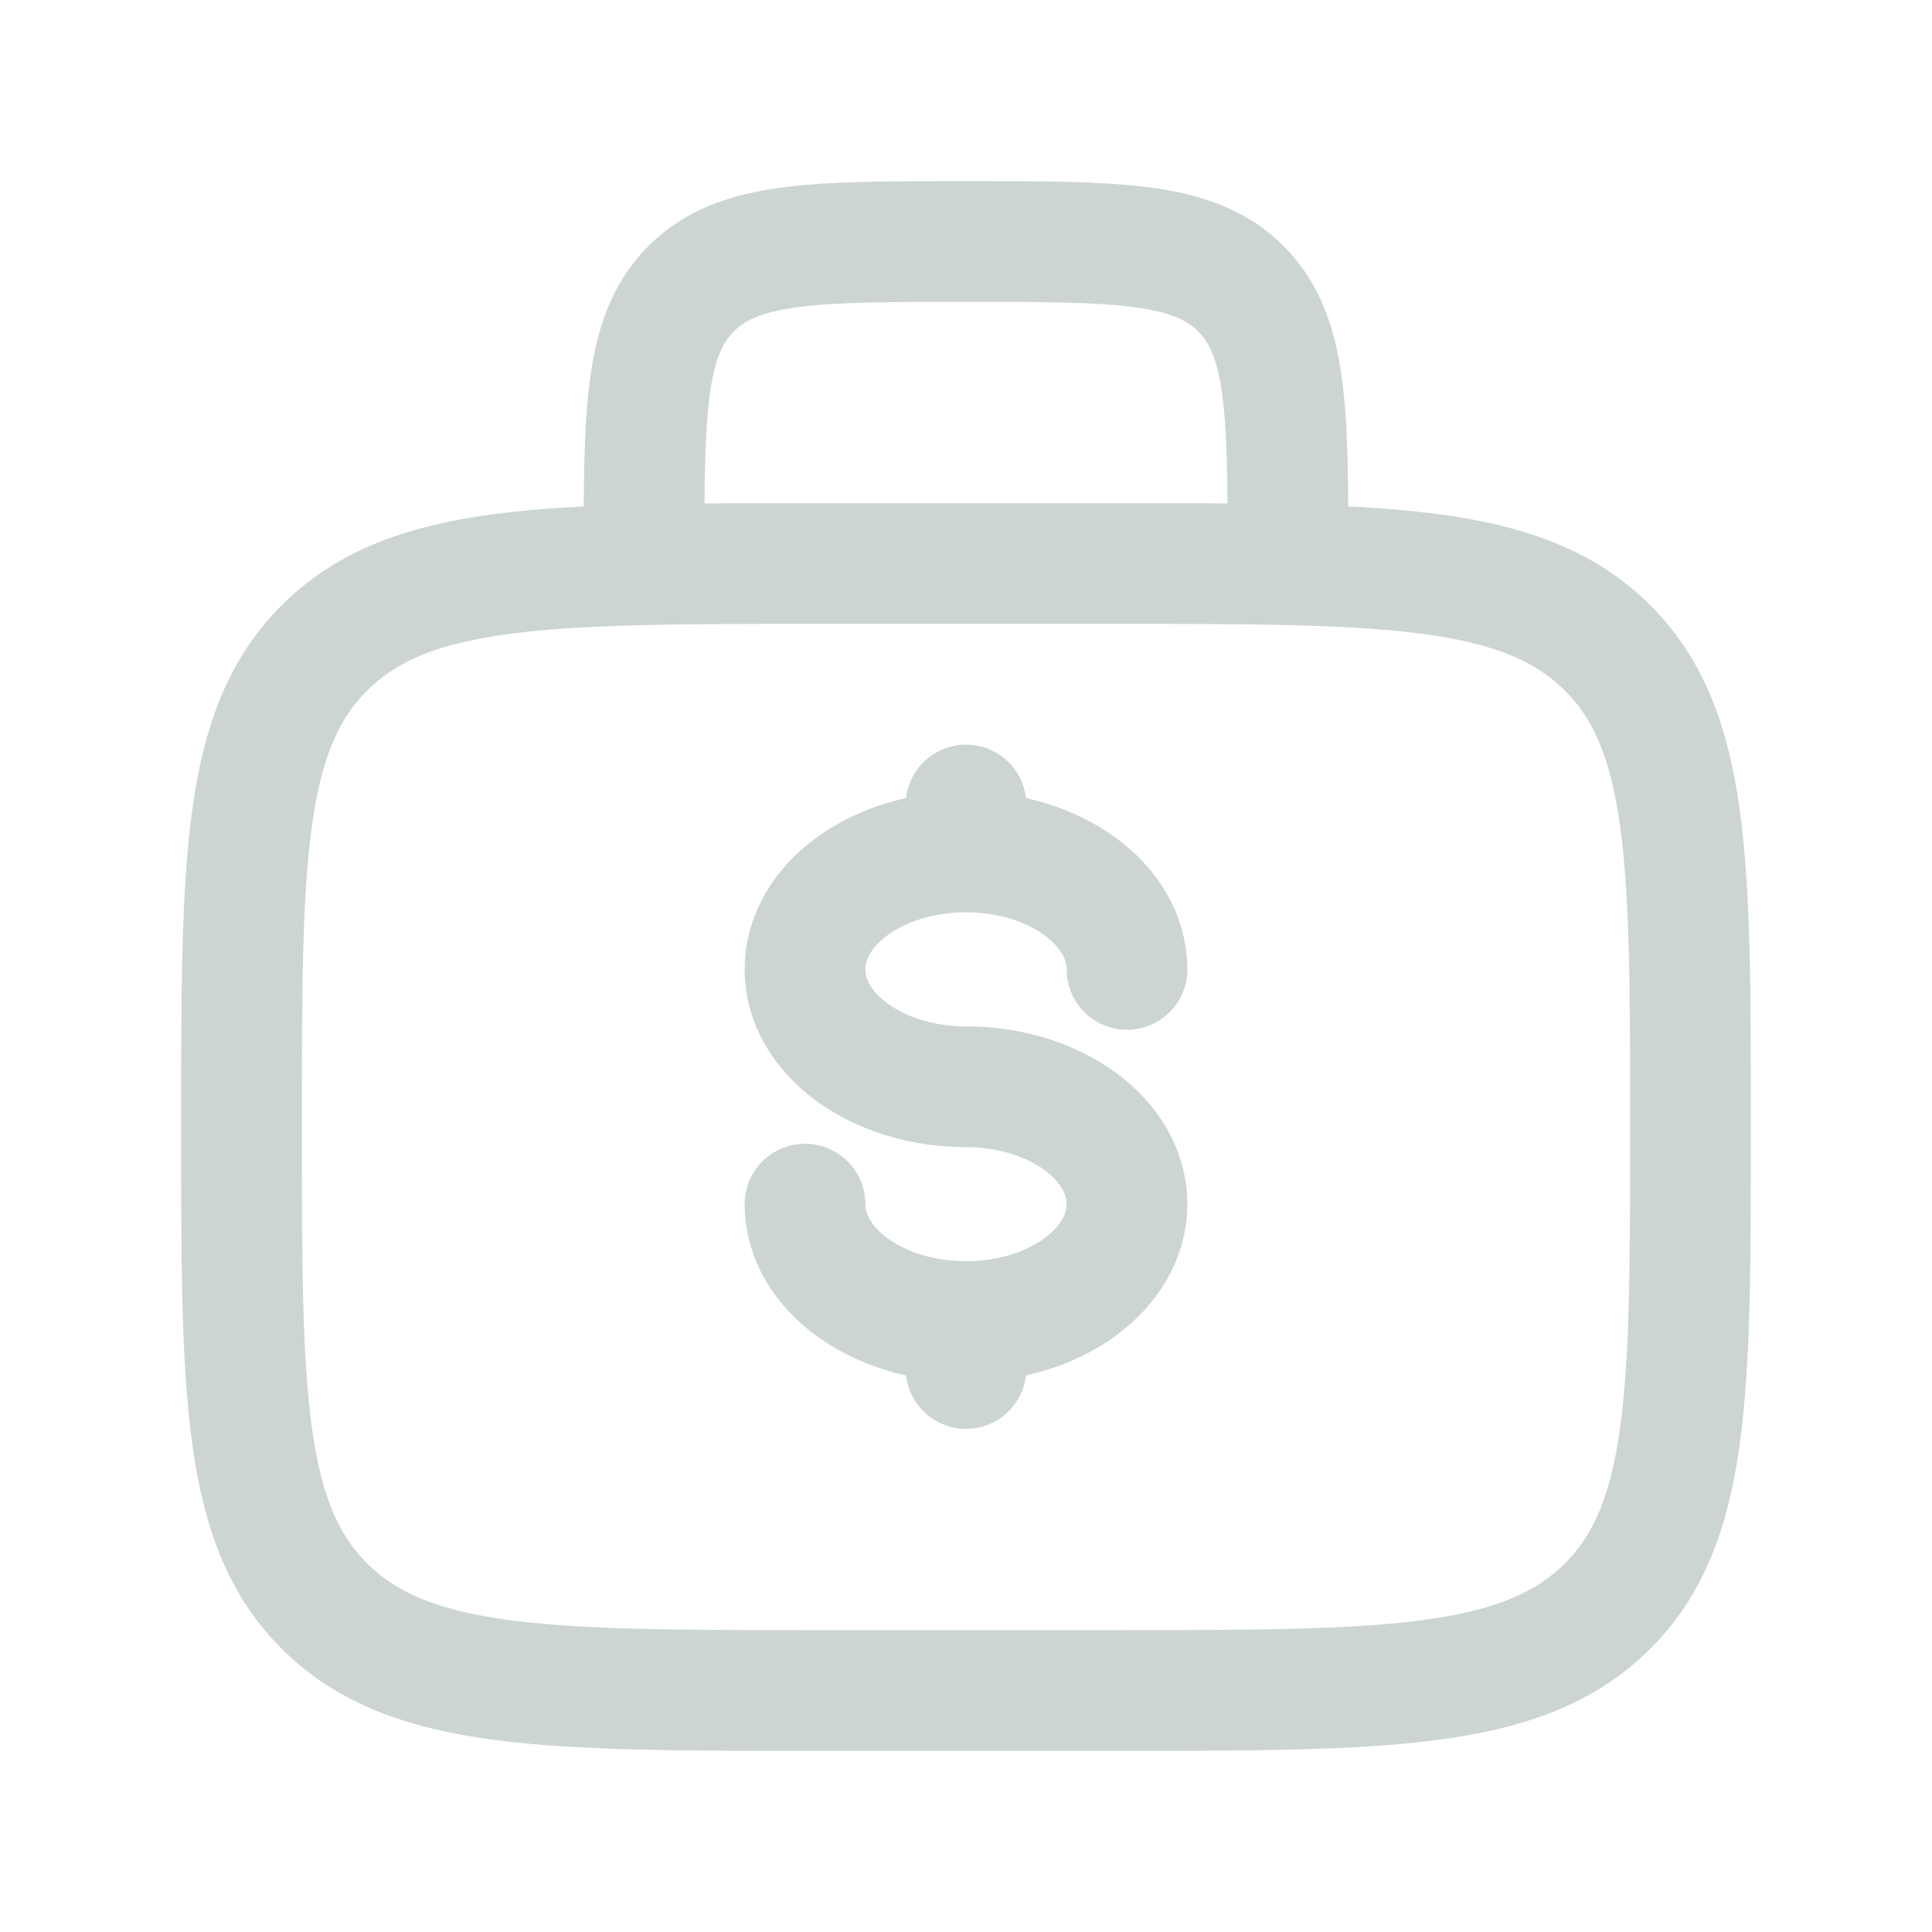 <svg width="24" height="24" viewBox="0 0 24 24" fill="none" xmlns="http://www.w3.org/2000/svg">
<path d="M3 14C3 10.7 3 9.05 4.054 8.025C5.109 7 6.806 7 10.2 7H13.8C17.194 7 18.891 7 19.946 8.025C21 9.05 21 10.7 21 14C21 17.3 21 18.95 19.946 19.975C18.891 21 17.194 21 13.8 21H10.2C6.806 21 5.109 21 4.054 19.975C3 18.95 3 17.3 3 14Z" stroke="#CDD5D2" stroke-width="1.5"/>
<path d="M16 7C16 5.114 16 4.172 15.414 3.586C14.828 3 13.886 3 12 3C10.114 3 9.172 3 8.586 3.586C8 4.172 8 5.114 8 7" stroke="#CDD5D2" stroke-width="1.5"/>
<path d="M12 16.417C13.105 16.417 14 15.764 14 14.958C14 14.153 13.105 13.5 12 13.5C10.895 13.5 10 12.847 10 12.042C10 11.236 10.895 10.583 12 10.583M12 16.417C10.895 16.417 10 15.764 10 14.958M12 16.417V17M12 10.583V10M12 10.583C13.105 10.583 14 11.236 14 12.042" stroke="#CDD5D2" stroke-width="1.5" stroke-linecap="round"/>
</svg>
